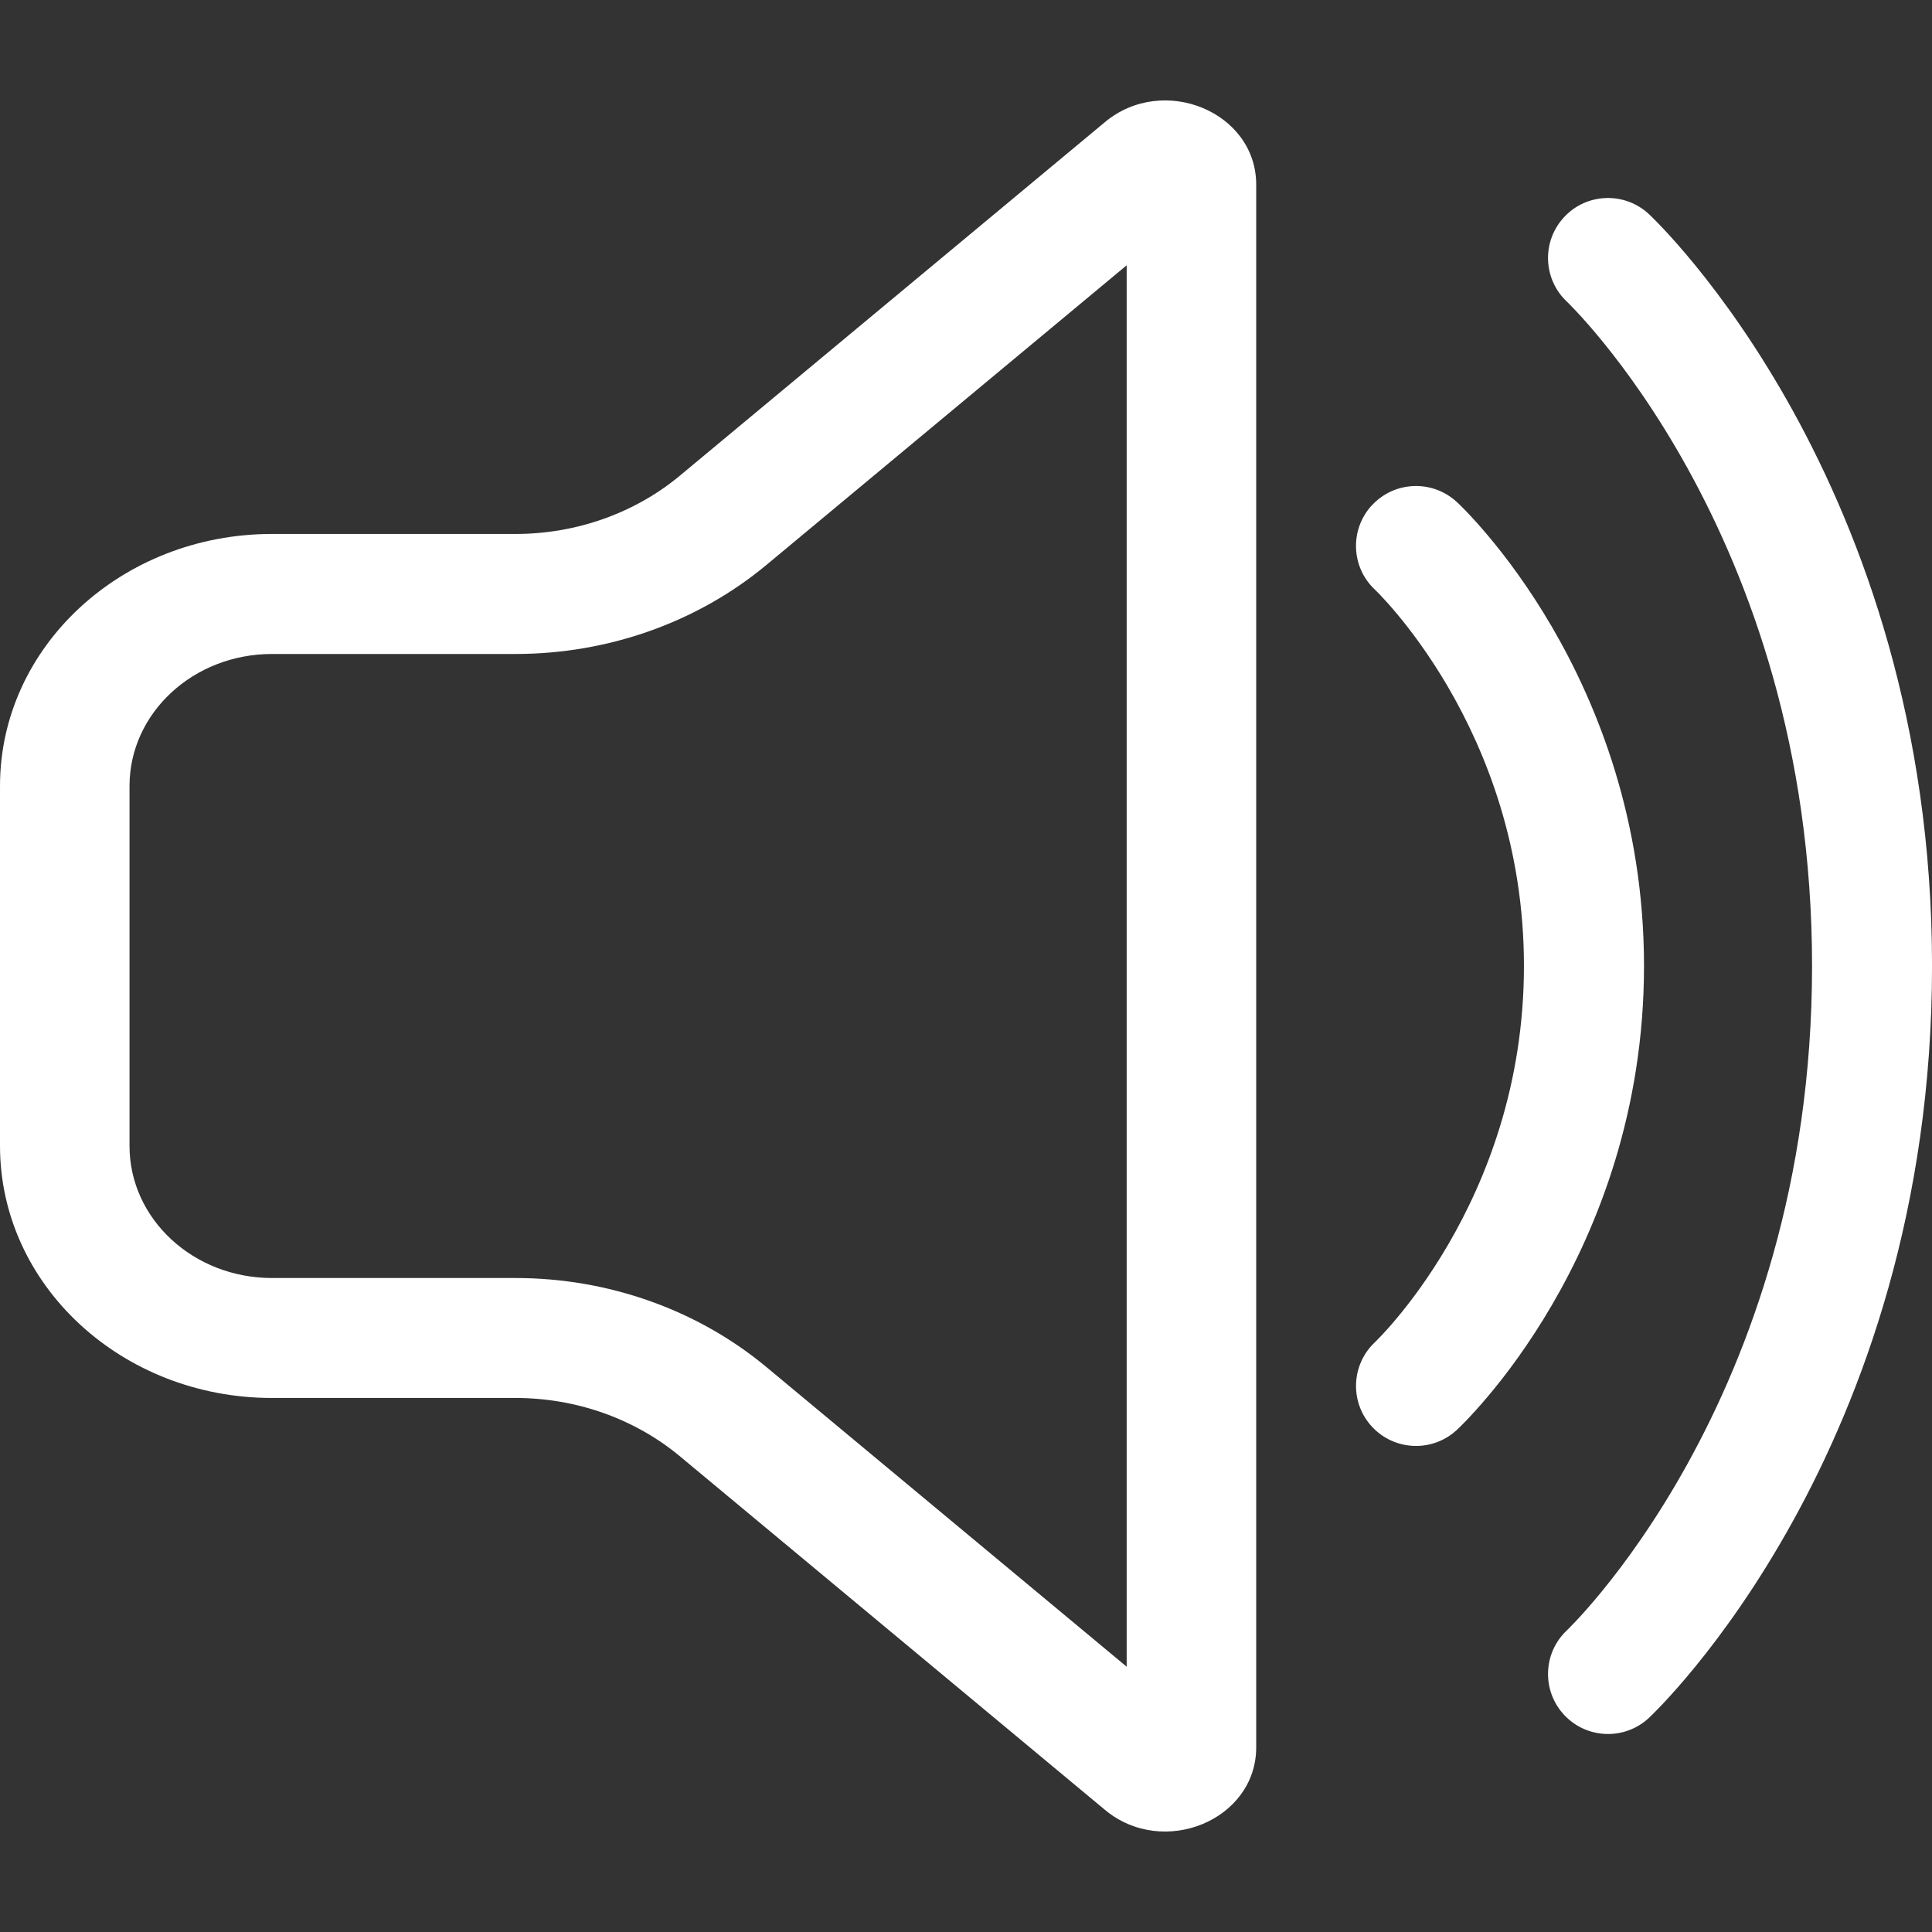 <svg width="48" height="48" version="1.1" viewBox="0 0 48 48" xmlns="http://www.w3.org/2000/svg"><rect x="0" y="0" width="48" height="48" fill="#333333" stroke="none"/><path d="m27.453 3.033c1.45-1.206 3.757-0.253 3.757 1.553v38.827c0 1.806-2.307 2.759-3.757 1.553l-10.561-8.785c-1.122-0.933-2.576-1.449-4.084-1.449h-6.051c-3.732 0-6.757-2.803-6.757-6.261v-8.944c0-3.458 3.025-6.261 6.757-6.261h6.051c1.508 0 2.962-0.516 4.084-1.449zm0.539 3.558-8.951 7.445c-1.712 1.424-3.932 2.212-6.233 2.212h-6.051c-1.955 0-3.539 1.468-3.539 3.28v8.944c0 1.811 1.585 3.28 3.539 3.28h6.051c2.301 0 4.521 0.788 6.233 2.212l8.951 7.445z" fill="#fff" stroke-width="1.239"/><path d="m38.862 5.391c0.563-0.601 1.506-0.632 2.107-0.069l0.001 1e-3s-0.403-0.404 0.012 0.011l0.022 0.021c0.018 0.017 0.042 0.04 0.071 0.07 0.059 0.059 0.141 0.142 0.242 0.249 0.202 0.214 0.482 0.526 0.814 0.933 0.663 0.814 1.535 2.012 2.404 3.584 1.739 3.147 3.466 7.79 3.466 13.809s-1.726 10.663-3.466 13.809c-0.869 1.571-1.741 2.77-2.404 3.584-0.332 0.407-0.612 0.719-0.814 0.933-0.029 0.031-0.057 0.06-0.083 0.087-0.063 0.066-0.117 0.12-0.158 0.162-0.03 0.029-0.053 0.053-0.071 0.07l-0.022 0.021-0.007 0.007-3e-3 0.003-0.001 0.001s0.16-0.16 0.263-0.264c0.127-0.127 0.17-0.17-0.265 0.265-0.601 0.563-1.544 0.532-2.107-0.069-0.562-0.6-0.532-1.541 0.066-2.104l0.002-0.002 0.004-0.004c7e-3 -0.007 0.02-0.019 0.039-0.038 0.037-0.037 0.096-0.097 0.174-0.18 0.157-0.166 0.389-0.424 0.672-0.771 0.567-0.696 1.335-1.748 2.106-3.143 1.54-2.786 3.094-6.938 3.094-12.367s-1.553-9.581-3.094-12.367c-0.771-1.395-1.539-2.447-2.106-3.143-0.283-0.348-0.516-0.605-0.672-0.771-0.078-0.083-0.138-0.143-0.174-0.18-0.019-0.018-0.031-0.031-0.039-0.038l-0.004-0.004-0.002-2e-3c-0.598-0.563-0.628-1.504-0.066-2.104zm-4.774 7.16c0.56-0.603 1.503-0.638 2.107-0.078 2.4e-4 2.39e-4 9.54e-4 8.35e-4 9.54e-4 8.35e-4l0.001 9.54e-4 0.002 0.002 0.006 0.005 0.016 0.015c0.013 0.012 0.03 0.028 0.05 0.048 0.041 0.04 0.096 0.095 0.164 0.166 0.135 0.141 0.321 0.342 0.539 0.603 0.437 0.52 1.01 1.278 1.581 2.257 1.142 1.958 2.29 4.824 2.29 8.428 0 3.604-1.148 6.47-2.29 8.428-0.571 0.979-1.144 1.738-1.581 2.257-0.219 0.26-0.404 0.462-0.539 0.603-0.068 0.07-0.123 0.126-0.164 0.166l-0.023 0.023-0.027 0.026-0.016 0.015-0.006 0.005-0.003 0.003-0.001 0.001c-0.603 0.56-1.546 0.525-2.107-0.078-0.559-0.602-0.525-1.542 0.074-2.103l2e-3 -0.002 0.019-0.019c0.021-0.02 0.055-0.054 0.101-0.103 0.093-0.097 0.234-0.249 0.406-0.455 0.346-0.412 0.816-1.032 1.288-1.842 0.945-1.62 1.884-3.971 1.884-6.926 0-2.955-0.939-5.306-1.884-6.926-0.472-0.81-0.943-1.43-1.288-1.842-0.173-0.205-0.313-0.358-0.406-0.455-0.047-0.048-0.081-0.083-0.101-0.103l-0.02-0.019 9.54e-4 9.54e-4c-0.602-0.56-0.636-1.502-0.076-2.105zm6.894-7.217-0.012-0.011 0.001 0.001 3e-3 0.003zm-4.787 7.139 0.076 0.073c-0.114-0.106-0.081-0.077-0.076-0.073z" fill="#fff" stroke-width="1.192"/></svg>
